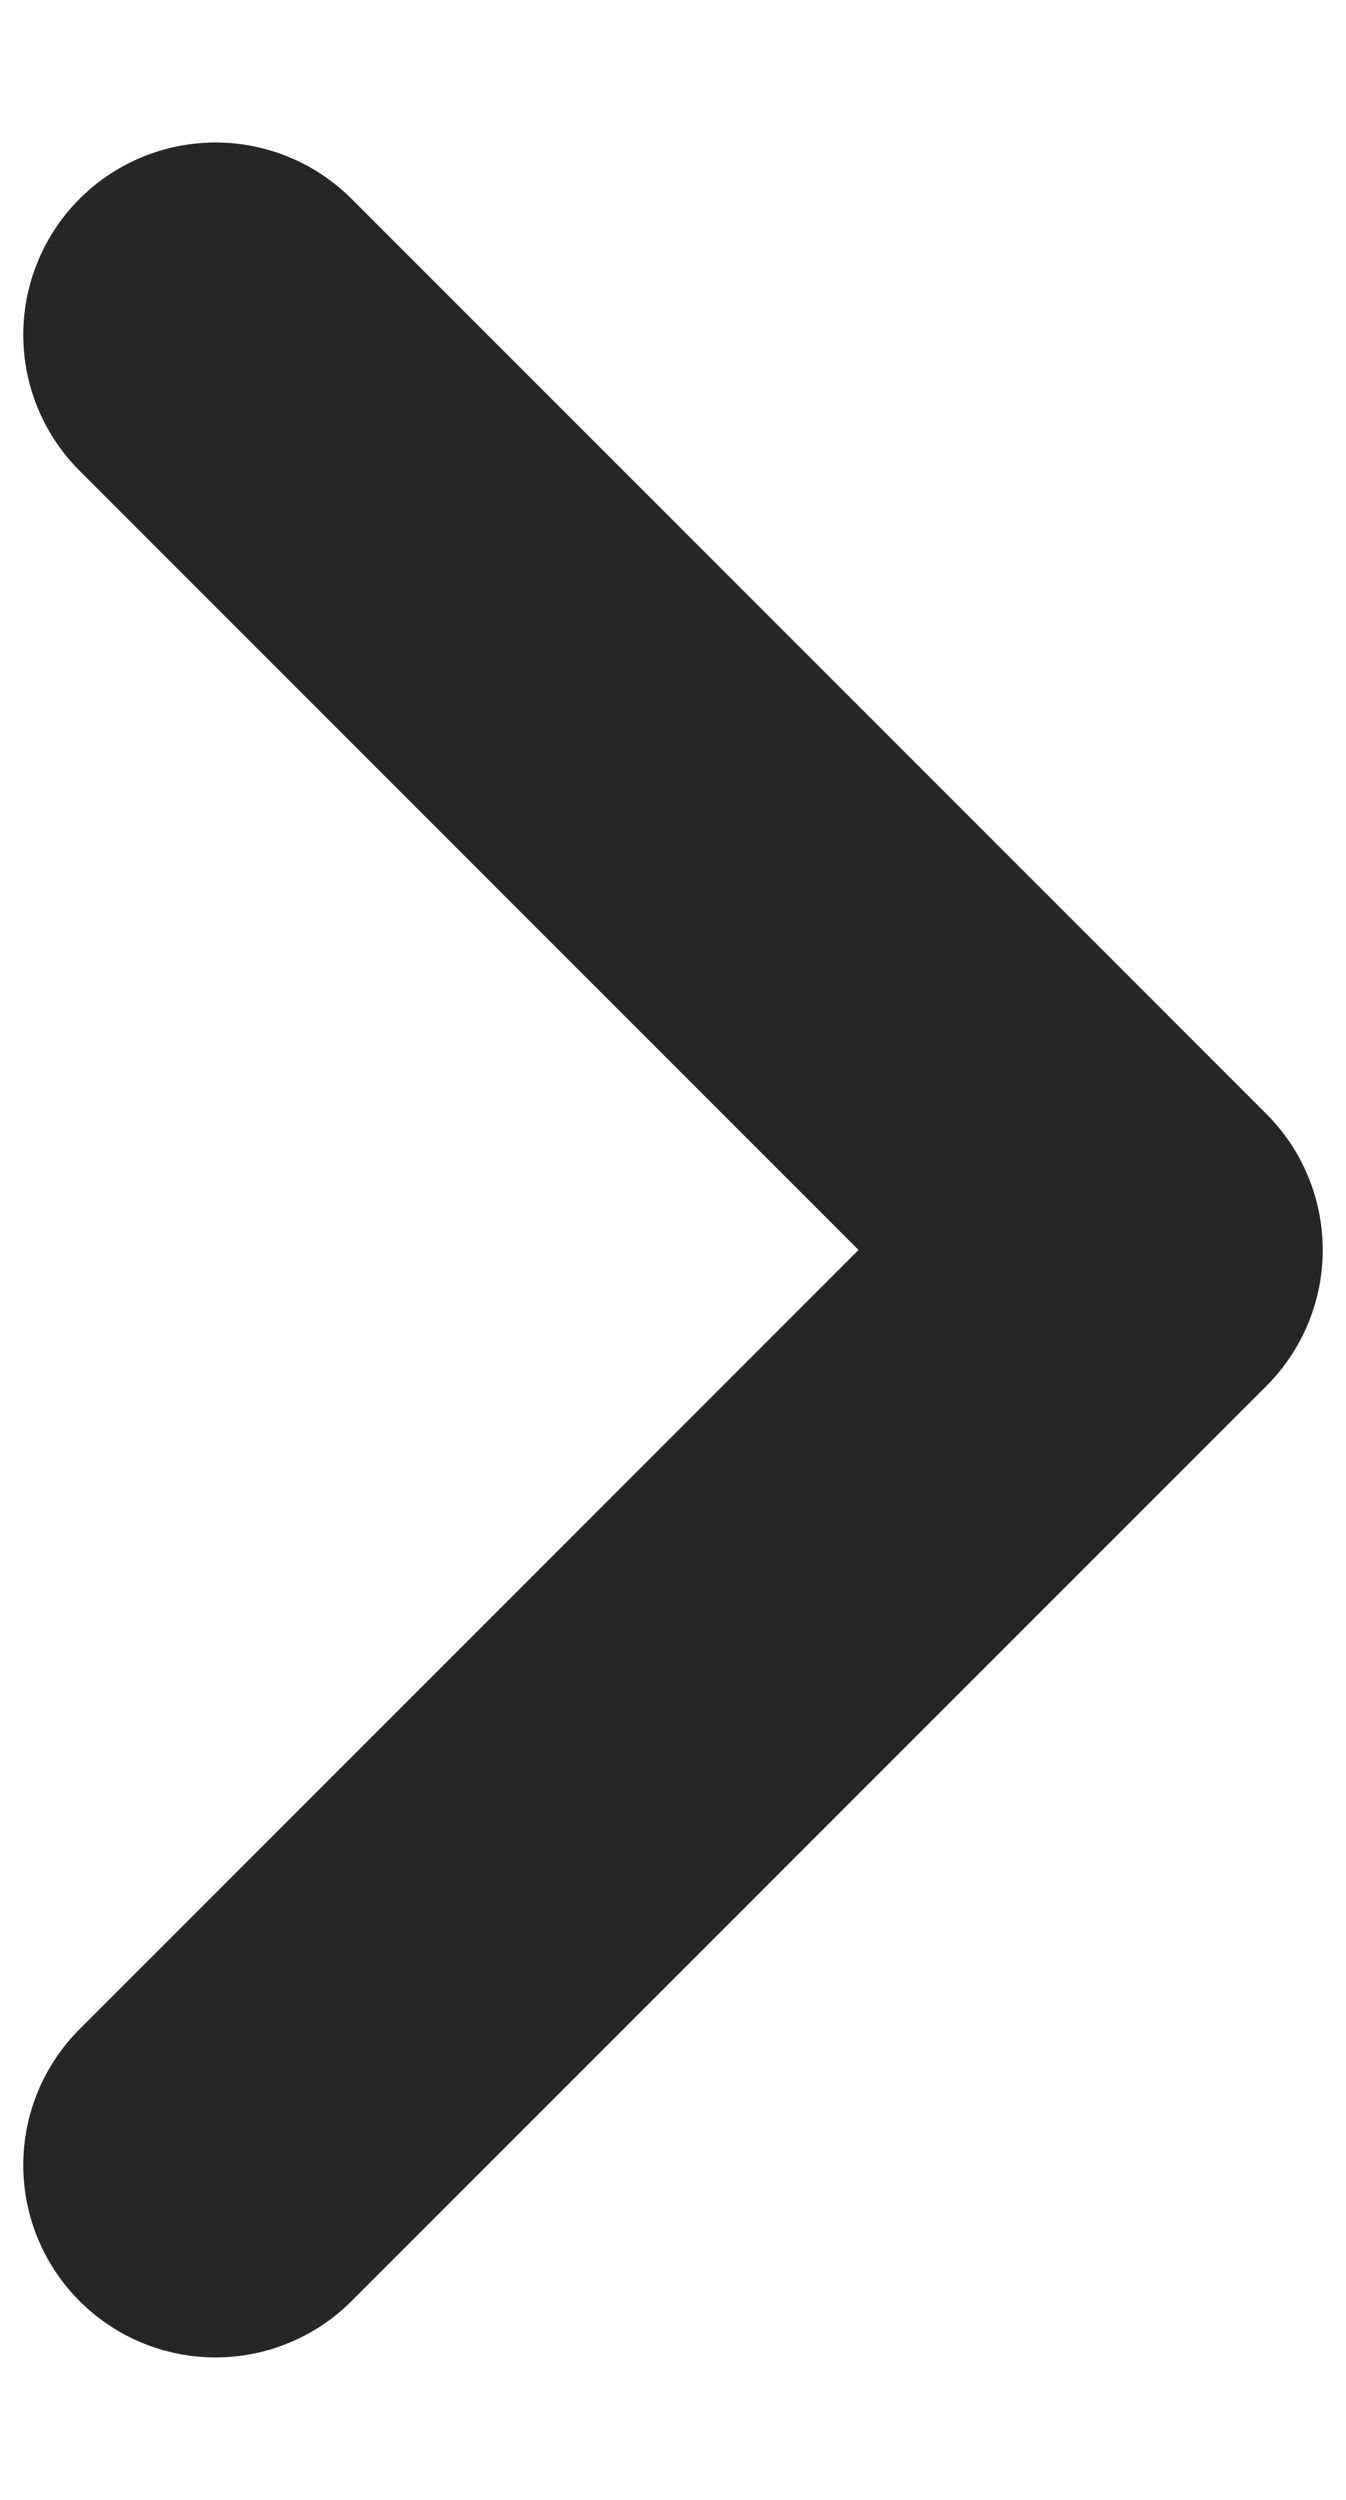 <svg width="7" height="13" viewBox="0 0 7 13" fill="none" xmlns="http://www.w3.org/2000/svg">
<path d="M1.121 1.741L5.879 6.5L1.121 11.259" stroke="black" stroke-opacity="0.85" stroke-width="2" stroke-miterlimit="10" stroke-linecap="round" stroke-linejoin="round"/>
</svg>
